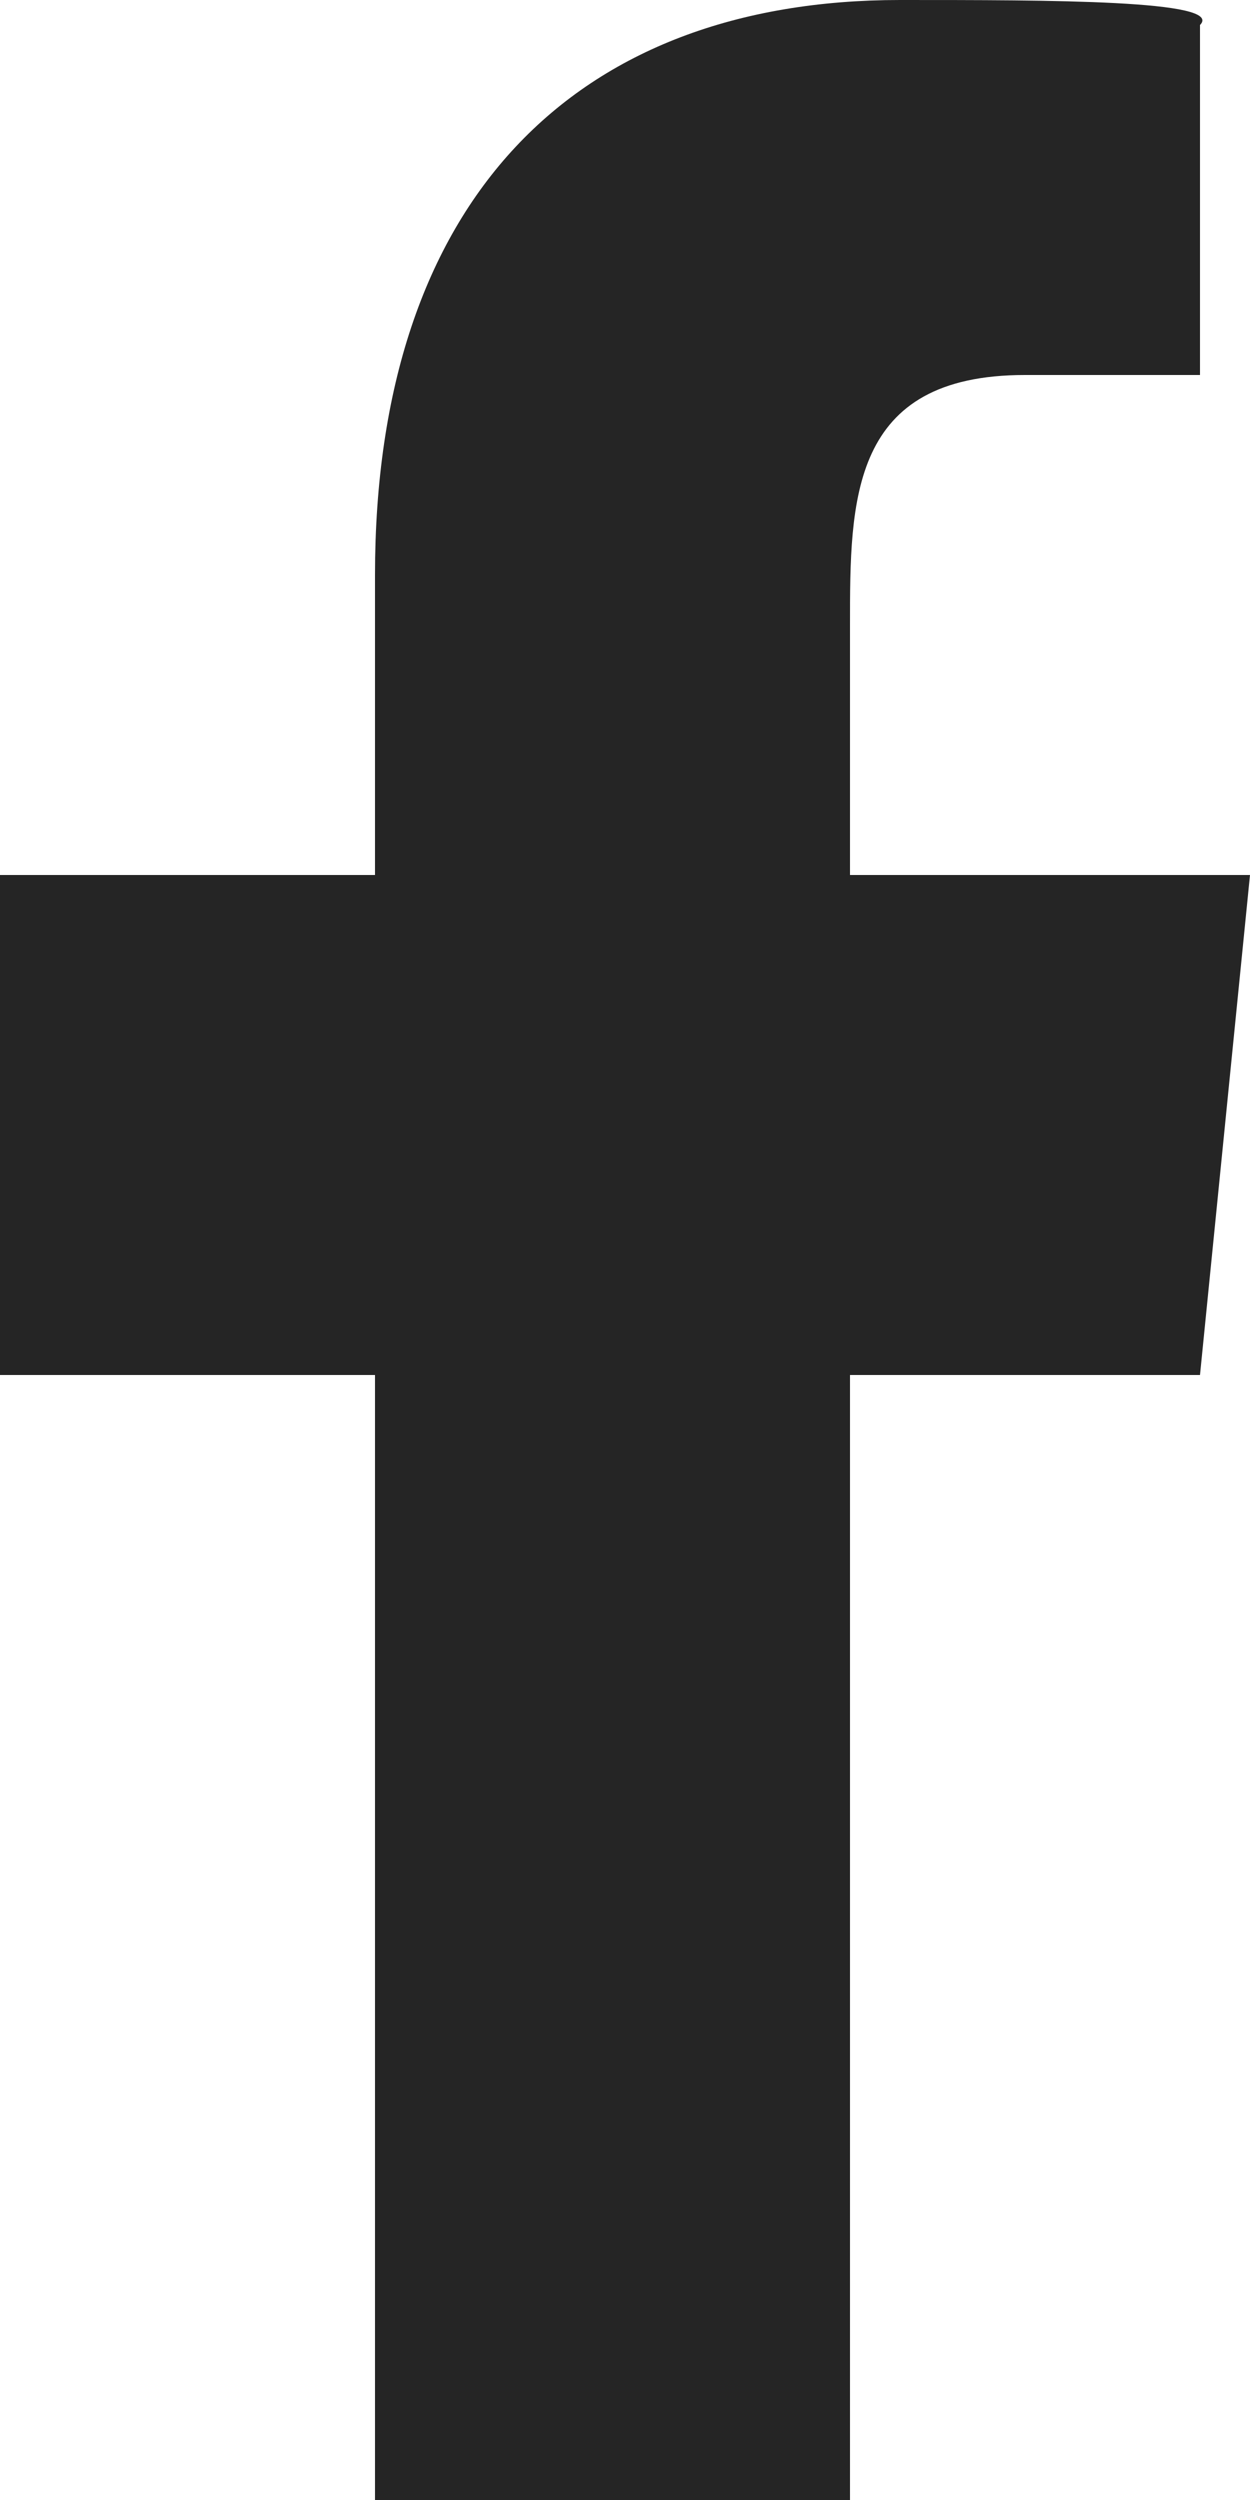 <?xml version="1.0" encoding="utf-8"?>
<!-- Generator: Adobe Illustrator 18.1.1, SVG Export Plug-In . SVG Version: 6.00 Build 0)  -->
<svg version="1.1" id="Layer_1" xmlns="http://www.w3.org/2000/svg" xmlns:xlink="http://www.w3.org/1999/xlink" x="0px" y="0px"
	 viewBox="0 0 5 10" enable-background="new 0 0 5 10" xml:space="preserve">
<path fill="#252525" d="M3.4,10V5.5h1.4l0.2-2H3.4v-1c0-0.5,0-1,0.7-1h0.7V0.1C4.9,0,4.2,0,3.6,0C2.3,0,1.5,0.8,1.5,2.3v1.2H0v2h1.5
	V10H3.4z"/>
</svg>
